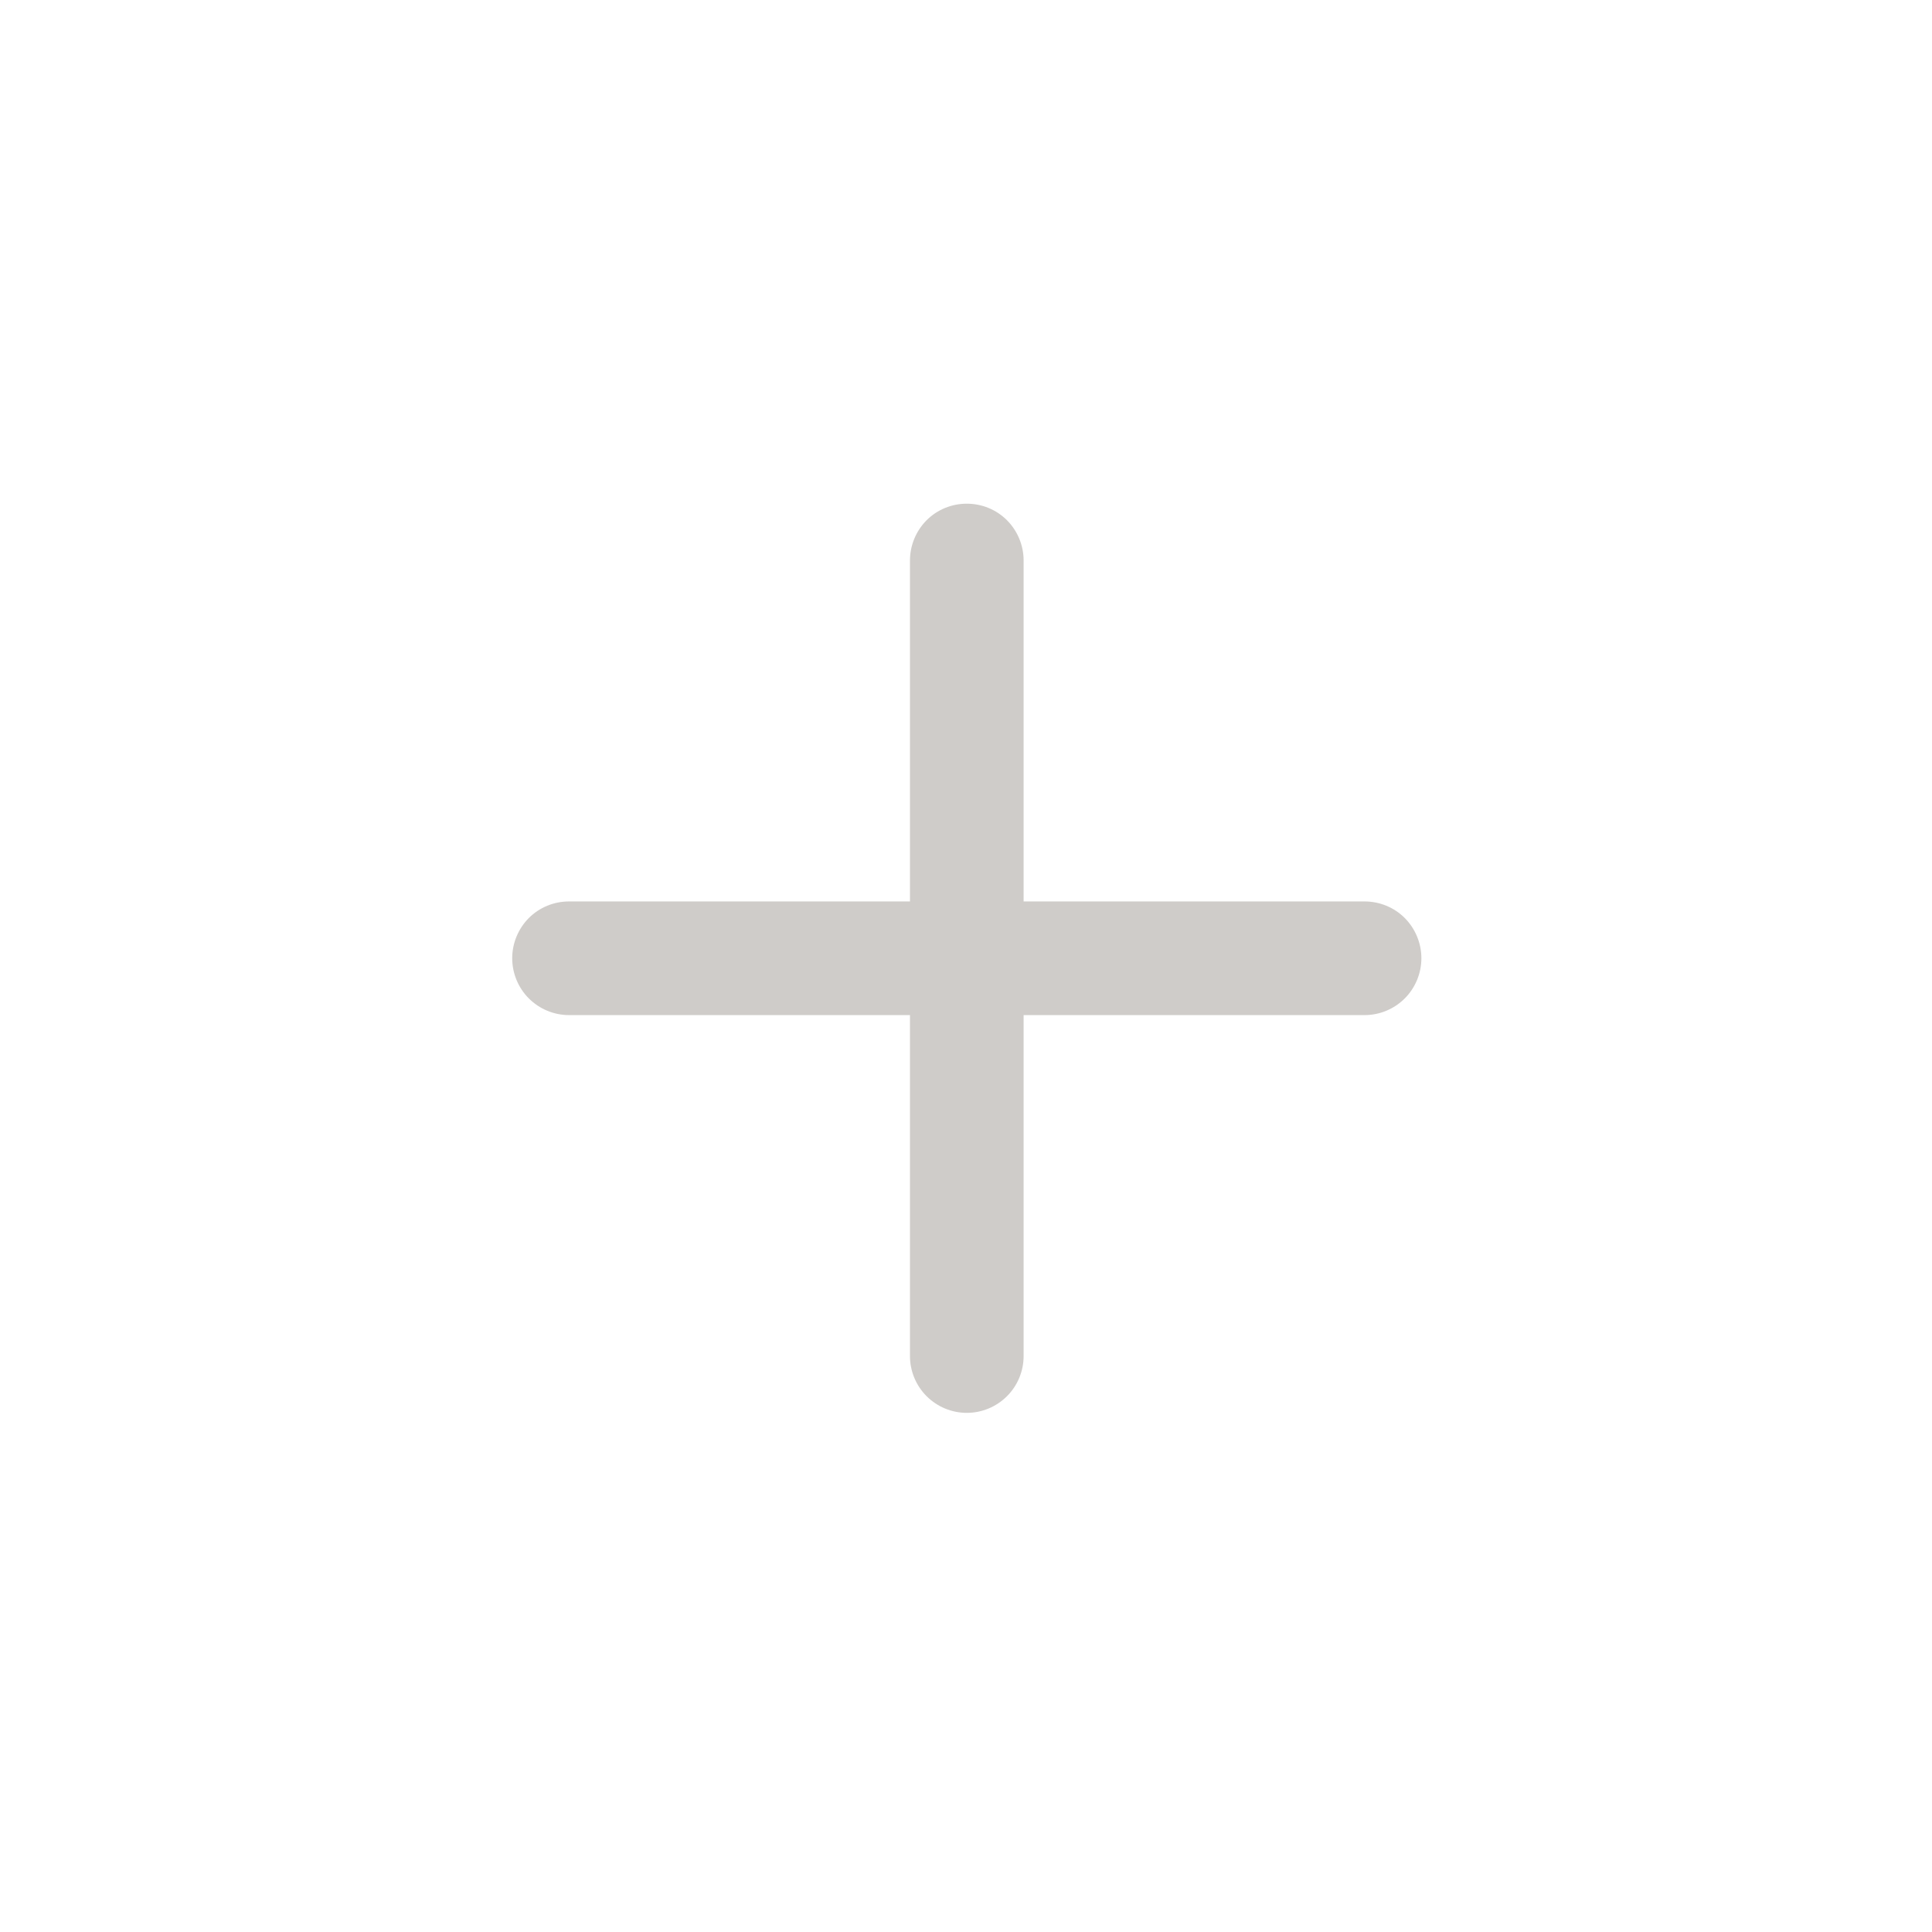 <svg width="17" height="17" viewBox="0 0 17 17" fill="none" xmlns="http://www.w3.org/2000/svg">
<path d="M8.507 4.432C8.64 4.432 8.767 4.484 8.861 4.578C8.954 4.672 9.007 4.799 9.007 4.932V7.932H12.007C12.14 7.932 12.267 7.984 12.361 8.078C12.454 8.172 12.507 8.299 12.507 8.432C12.507 8.564 12.454 8.692 12.361 8.785C12.267 8.879 12.14 8.932 12.007 8.932H9.007V11.932C9.007 12.065 8.954 12.192 8.861 12.285C8.767 12.379 8.64 12.432 8.507 12.432C8.374 12.432 8.247 12.379 8.153 12.285C8.06 12.192 8.007 12.065 8.007 11.932V8.932H5.007C4.874 8.932 4.747 8.879 4.653 8.785C4.56 8.692 4.507 8.564 4.507 8.432C4.507 8.299 4.56 8.172 4.653 8.078C4.747 7.984 4.874 7.932 5.007 7.932H8.007V4.932C8.007 4.799 8.06 4.672 8.153 4.578C8.247 4.484 8.374 4.432 8.507 4.432Z" fill="#CFCCC9"/>
</svg>
